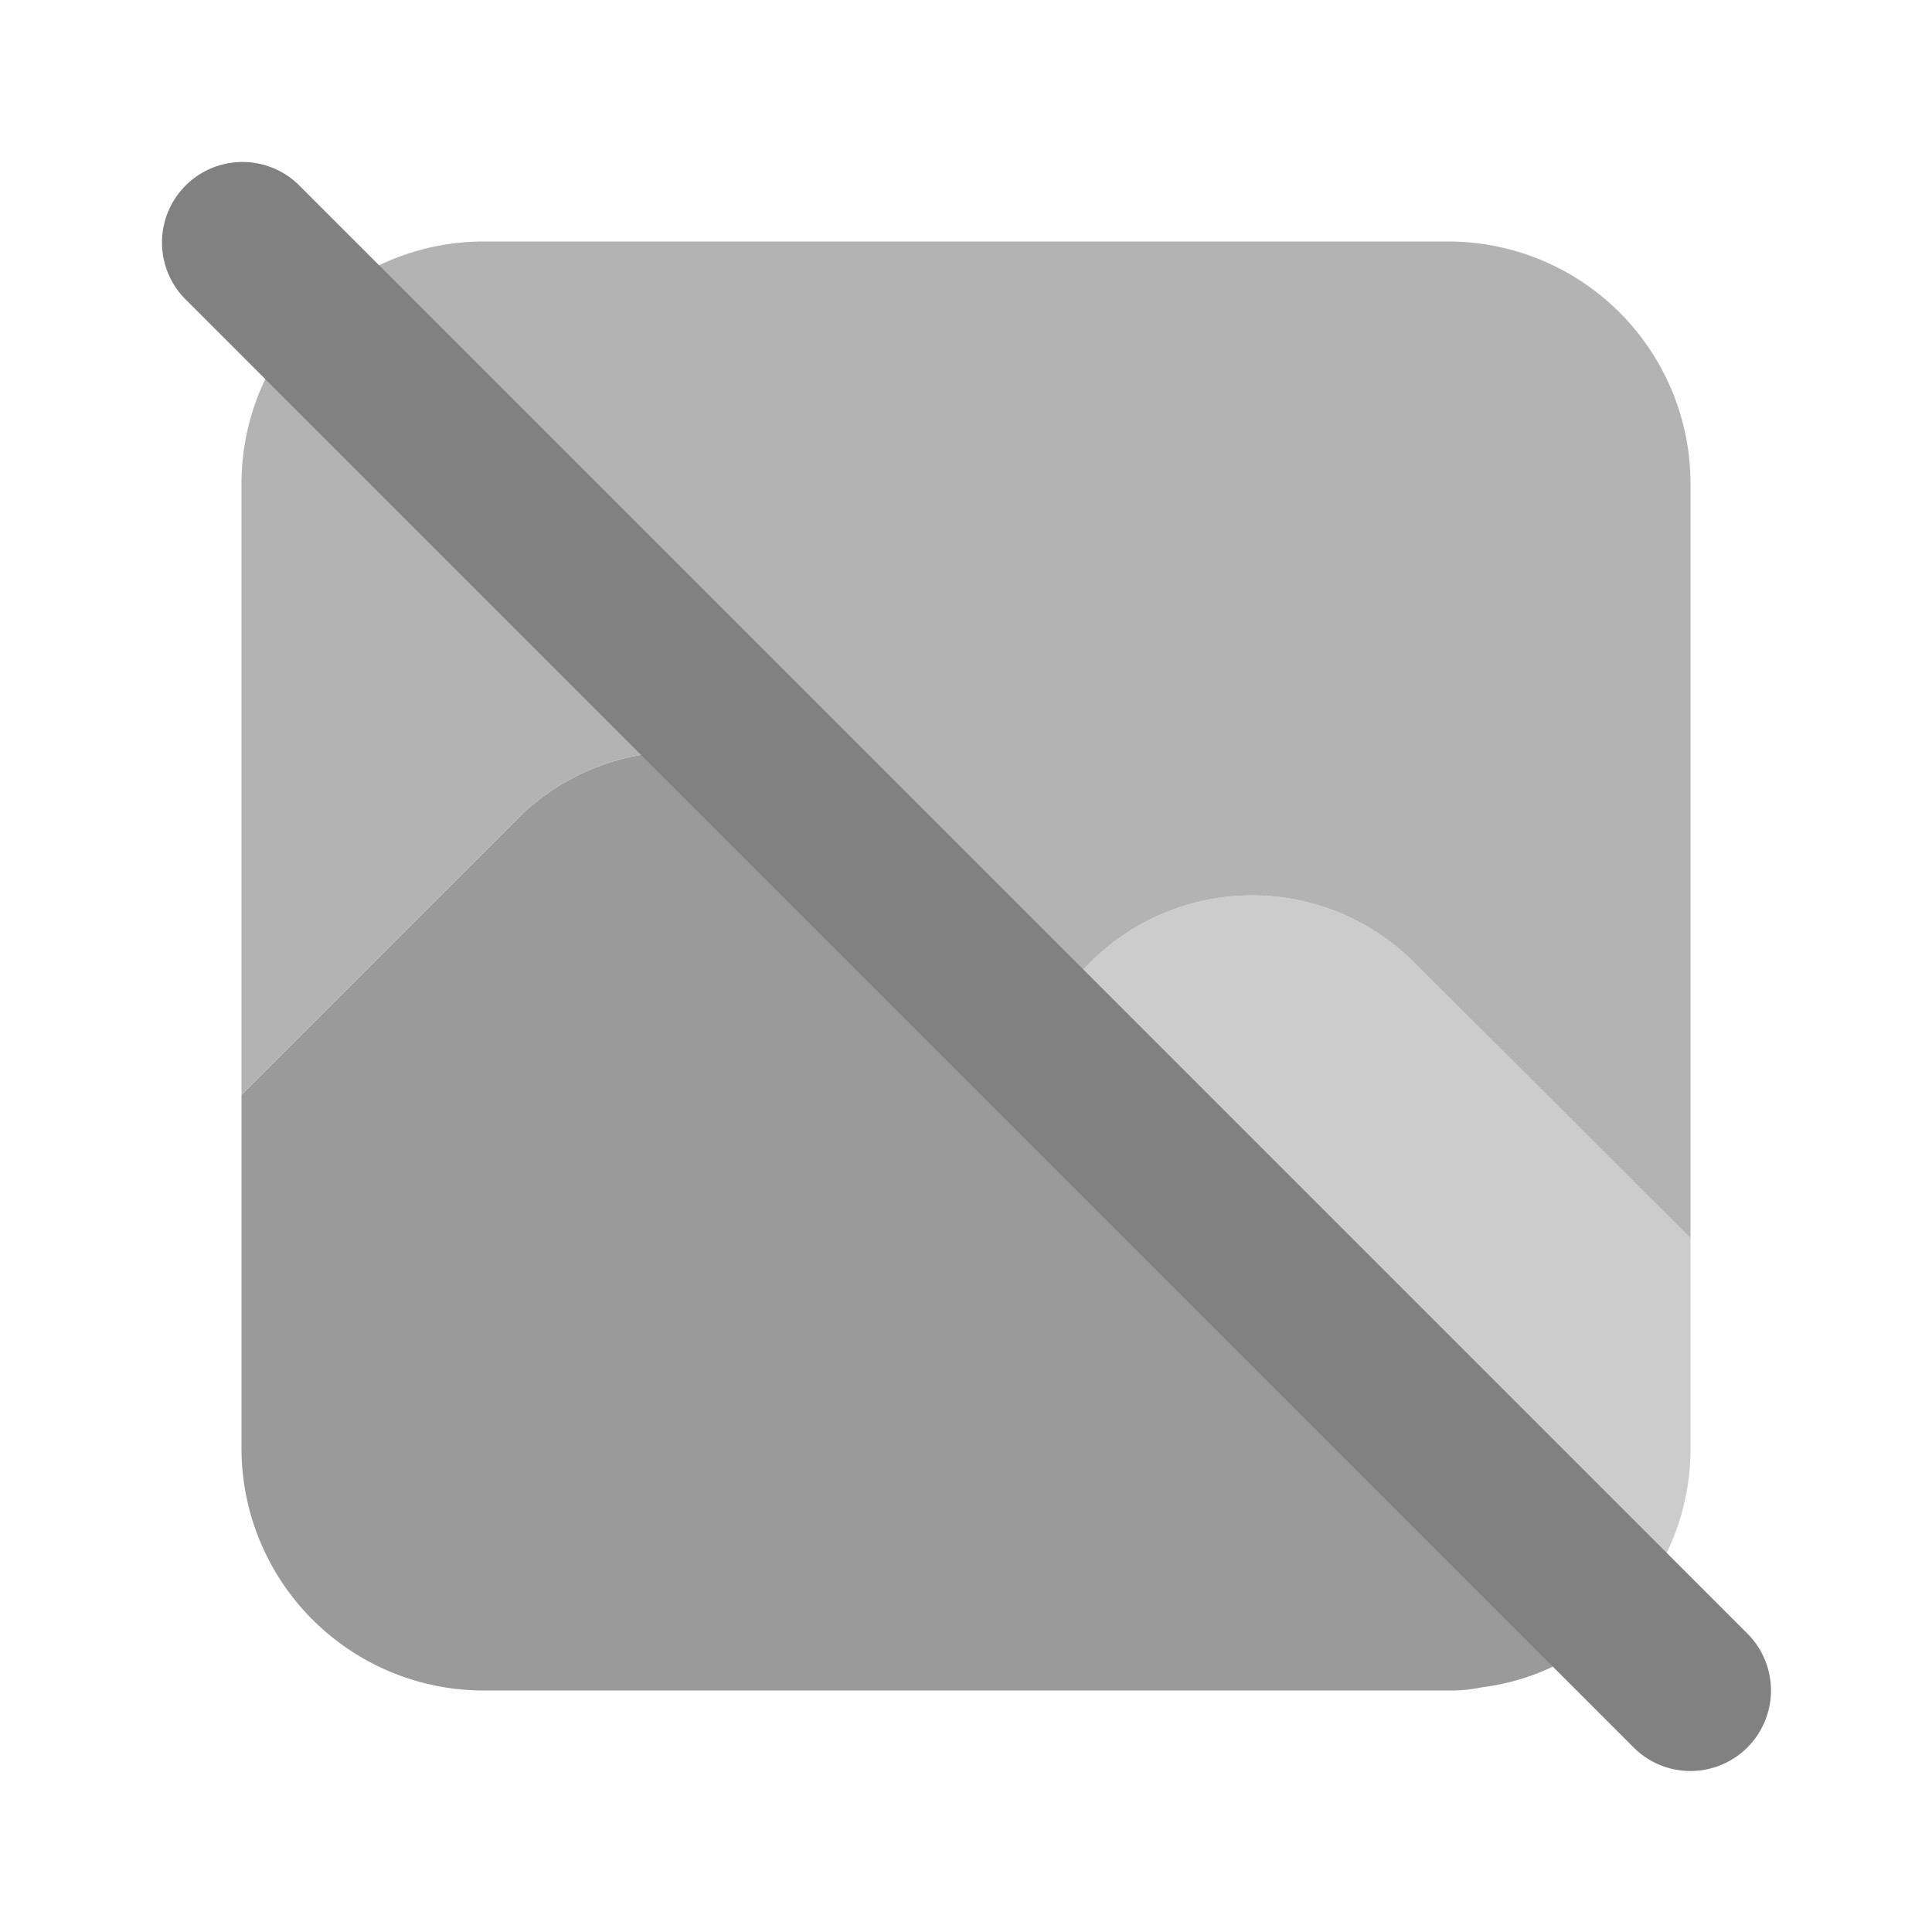 <svg xmlns="http://www.w3.org/2000/svg" width="24" height="24" fill="none" viewBox="0 0 24 24">
  <path fill="#9A9A9A" d="M12.89 12.61l-2.48-2.49a2.855 2.855 0 00-3.93 0L3 13.6V18a3.009 3.009 0 003 3h12a1.84 1.84 0 00.41-.04 2.894 2.894 0 001.84-.99l-7.36-7.36z"/>
  <path fill="#CCC" d="M20.25 19.97c.483-.542.75-1.243.75-1.97v-2.62l-3.48-3.47a2.846 2.846 0 00-3.93 0l-.7.7 7.36 7.36"/>
  <path fill="#B3B3B3" d="M18 3H6a3.009 3.009 0 00-3 3v7.6l3.48-3.48a2.855 2.855 0 013.93 0l2.48 2.49.7-.7a2.846 2.846 0 013.93 0L21 15.38V6a3.009 3.009 0 00-3-3z"/>
  <path fill="#818181" d="M21 22a.997.997 0 01-.707-.293l-18-18a1 1 0 011.414-1.414l18 18A1 1 0 0121 22z"/>
</svg>
